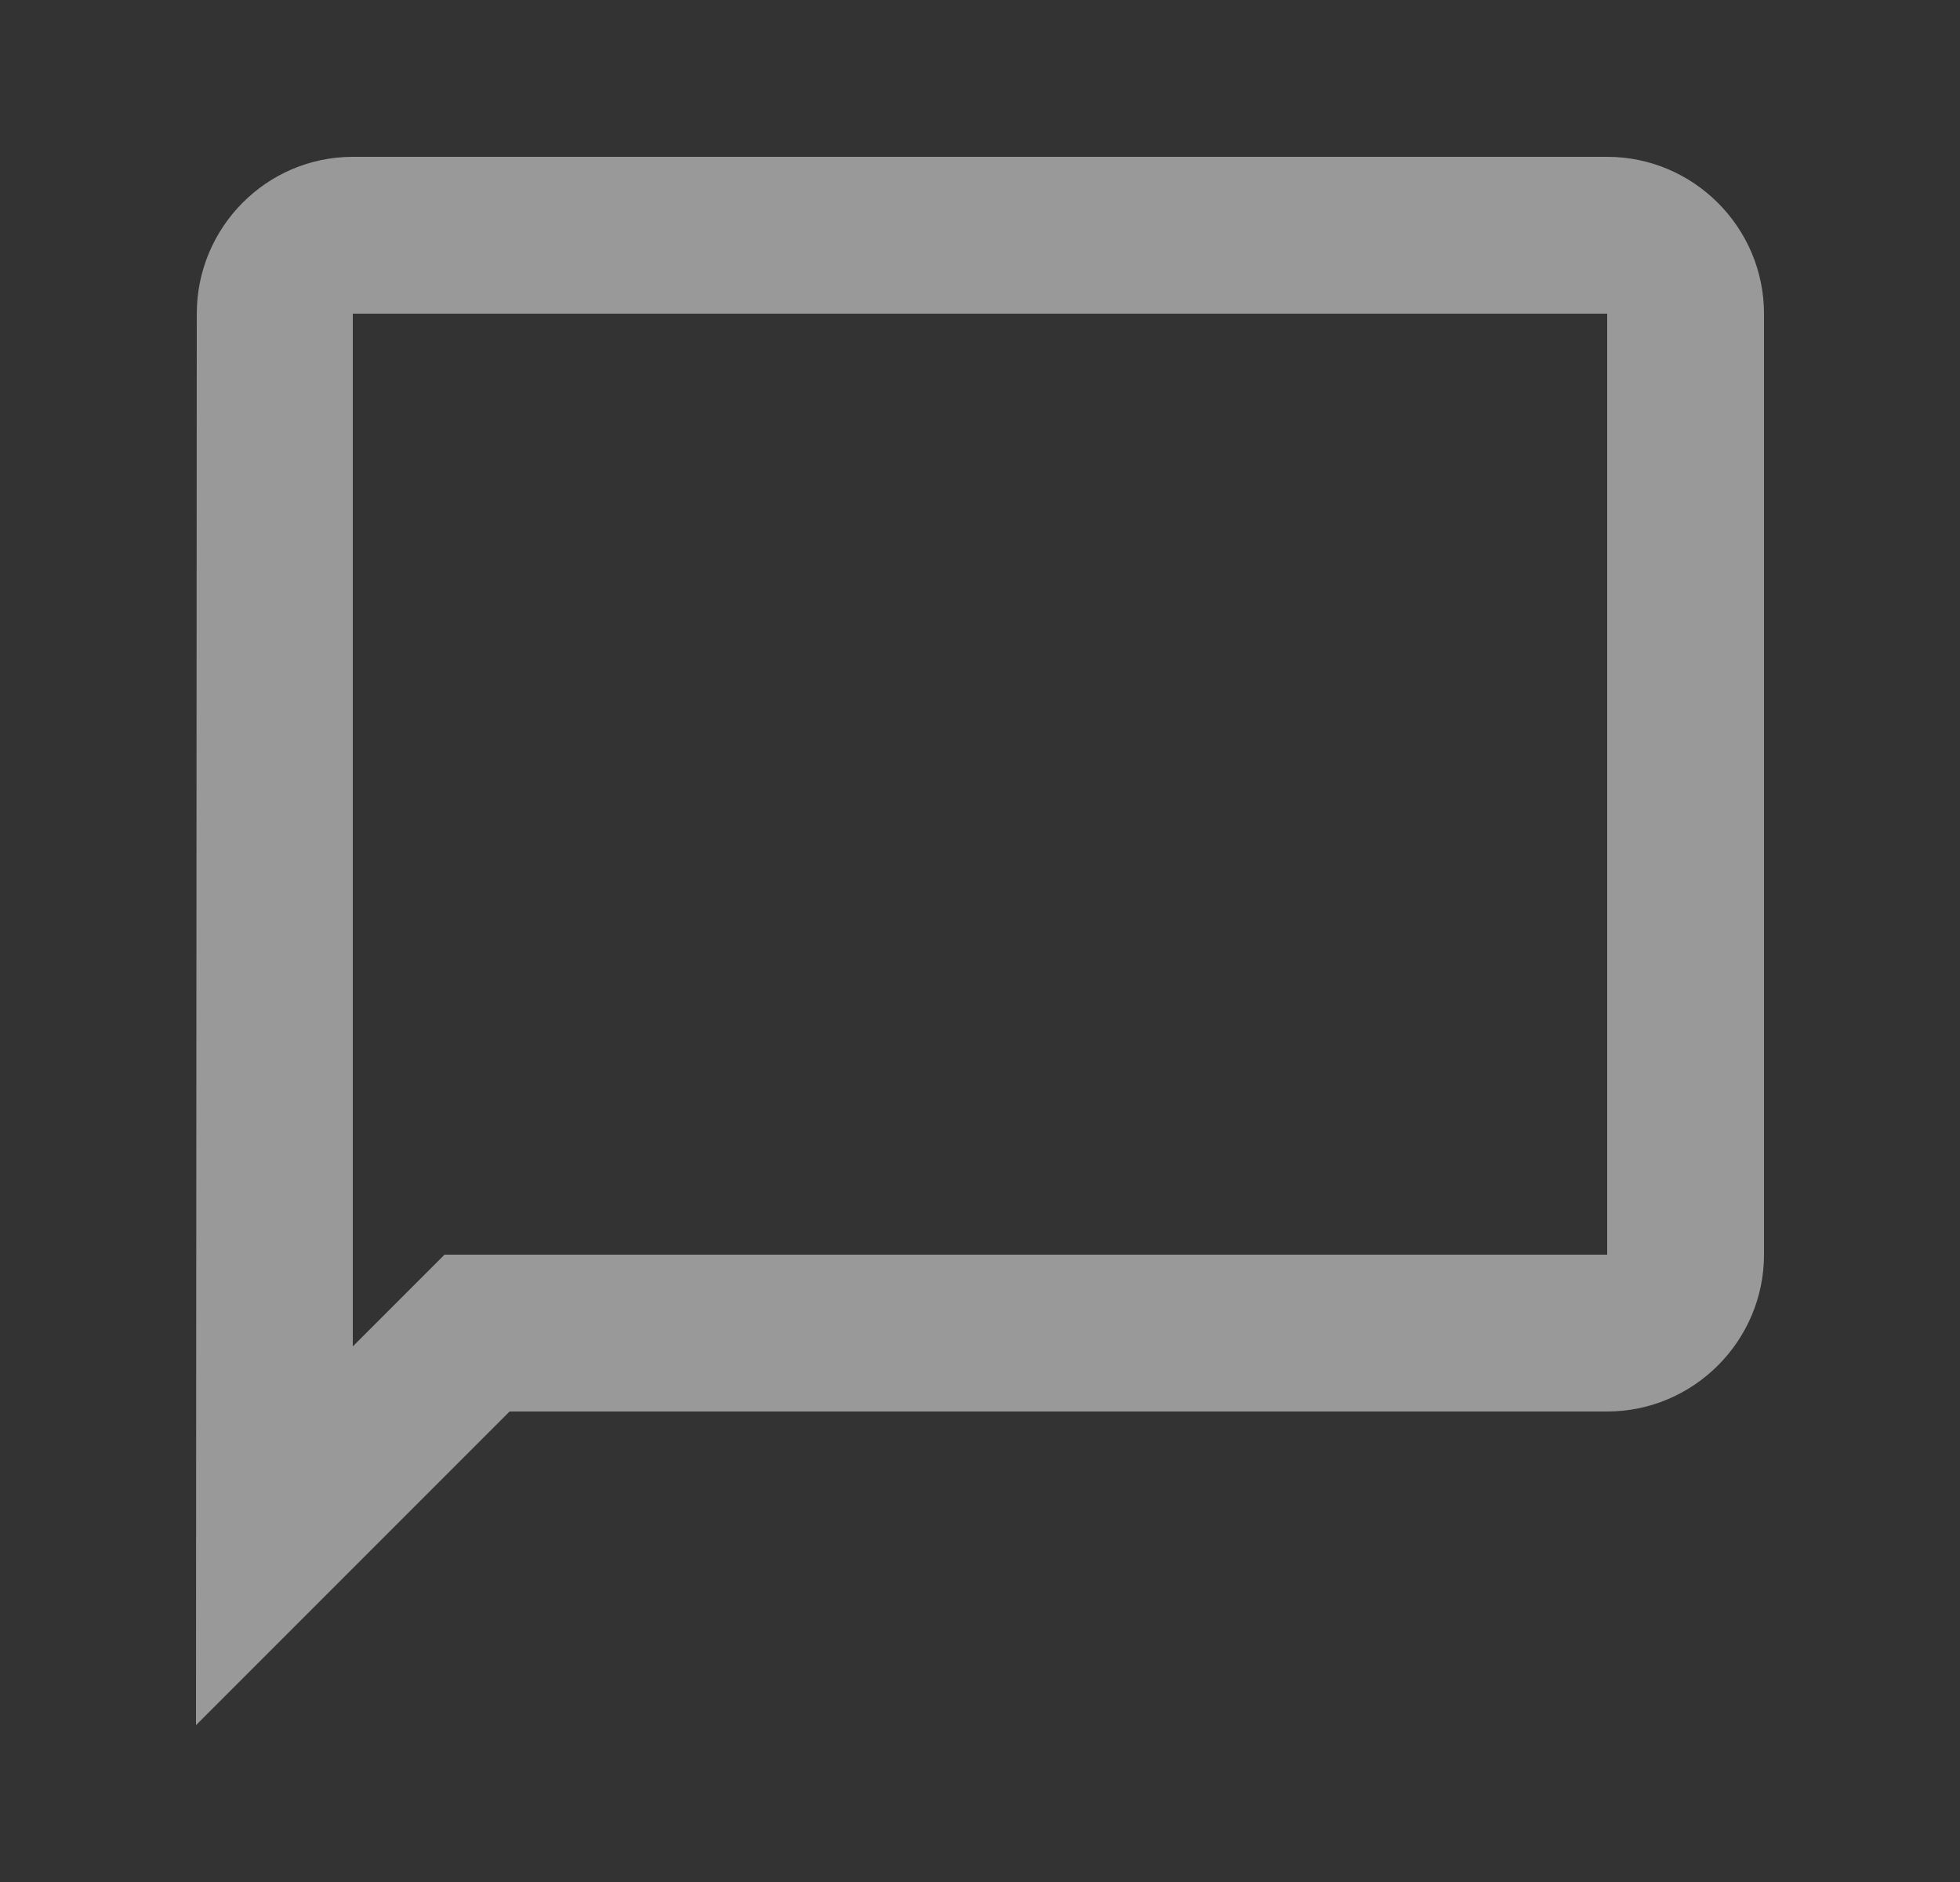 <svg width="25" height="24" viewBox="0 0 25 24" fill="none" xmlns="http://www.w3.org/2000/svg">
<rect x="0" y="0" width="25" height="24" fill="#333333" stroke="none"/>
<g id="comment">
<path id="comment_icon" d="M2.51 4C2.51 2.9 3.4 2 4.5 2H20.5C21.6 2 22.5 2.9 22.5 4V16C22.5 17.1 21.6 18 20.5 18H6.5L2.5 22L2.51 4ZM4.5 4V17.17L5.67 16H20.5V4H4.5Z" fill="white" fill-opacity="0.5"/>
</g>
</svg>
